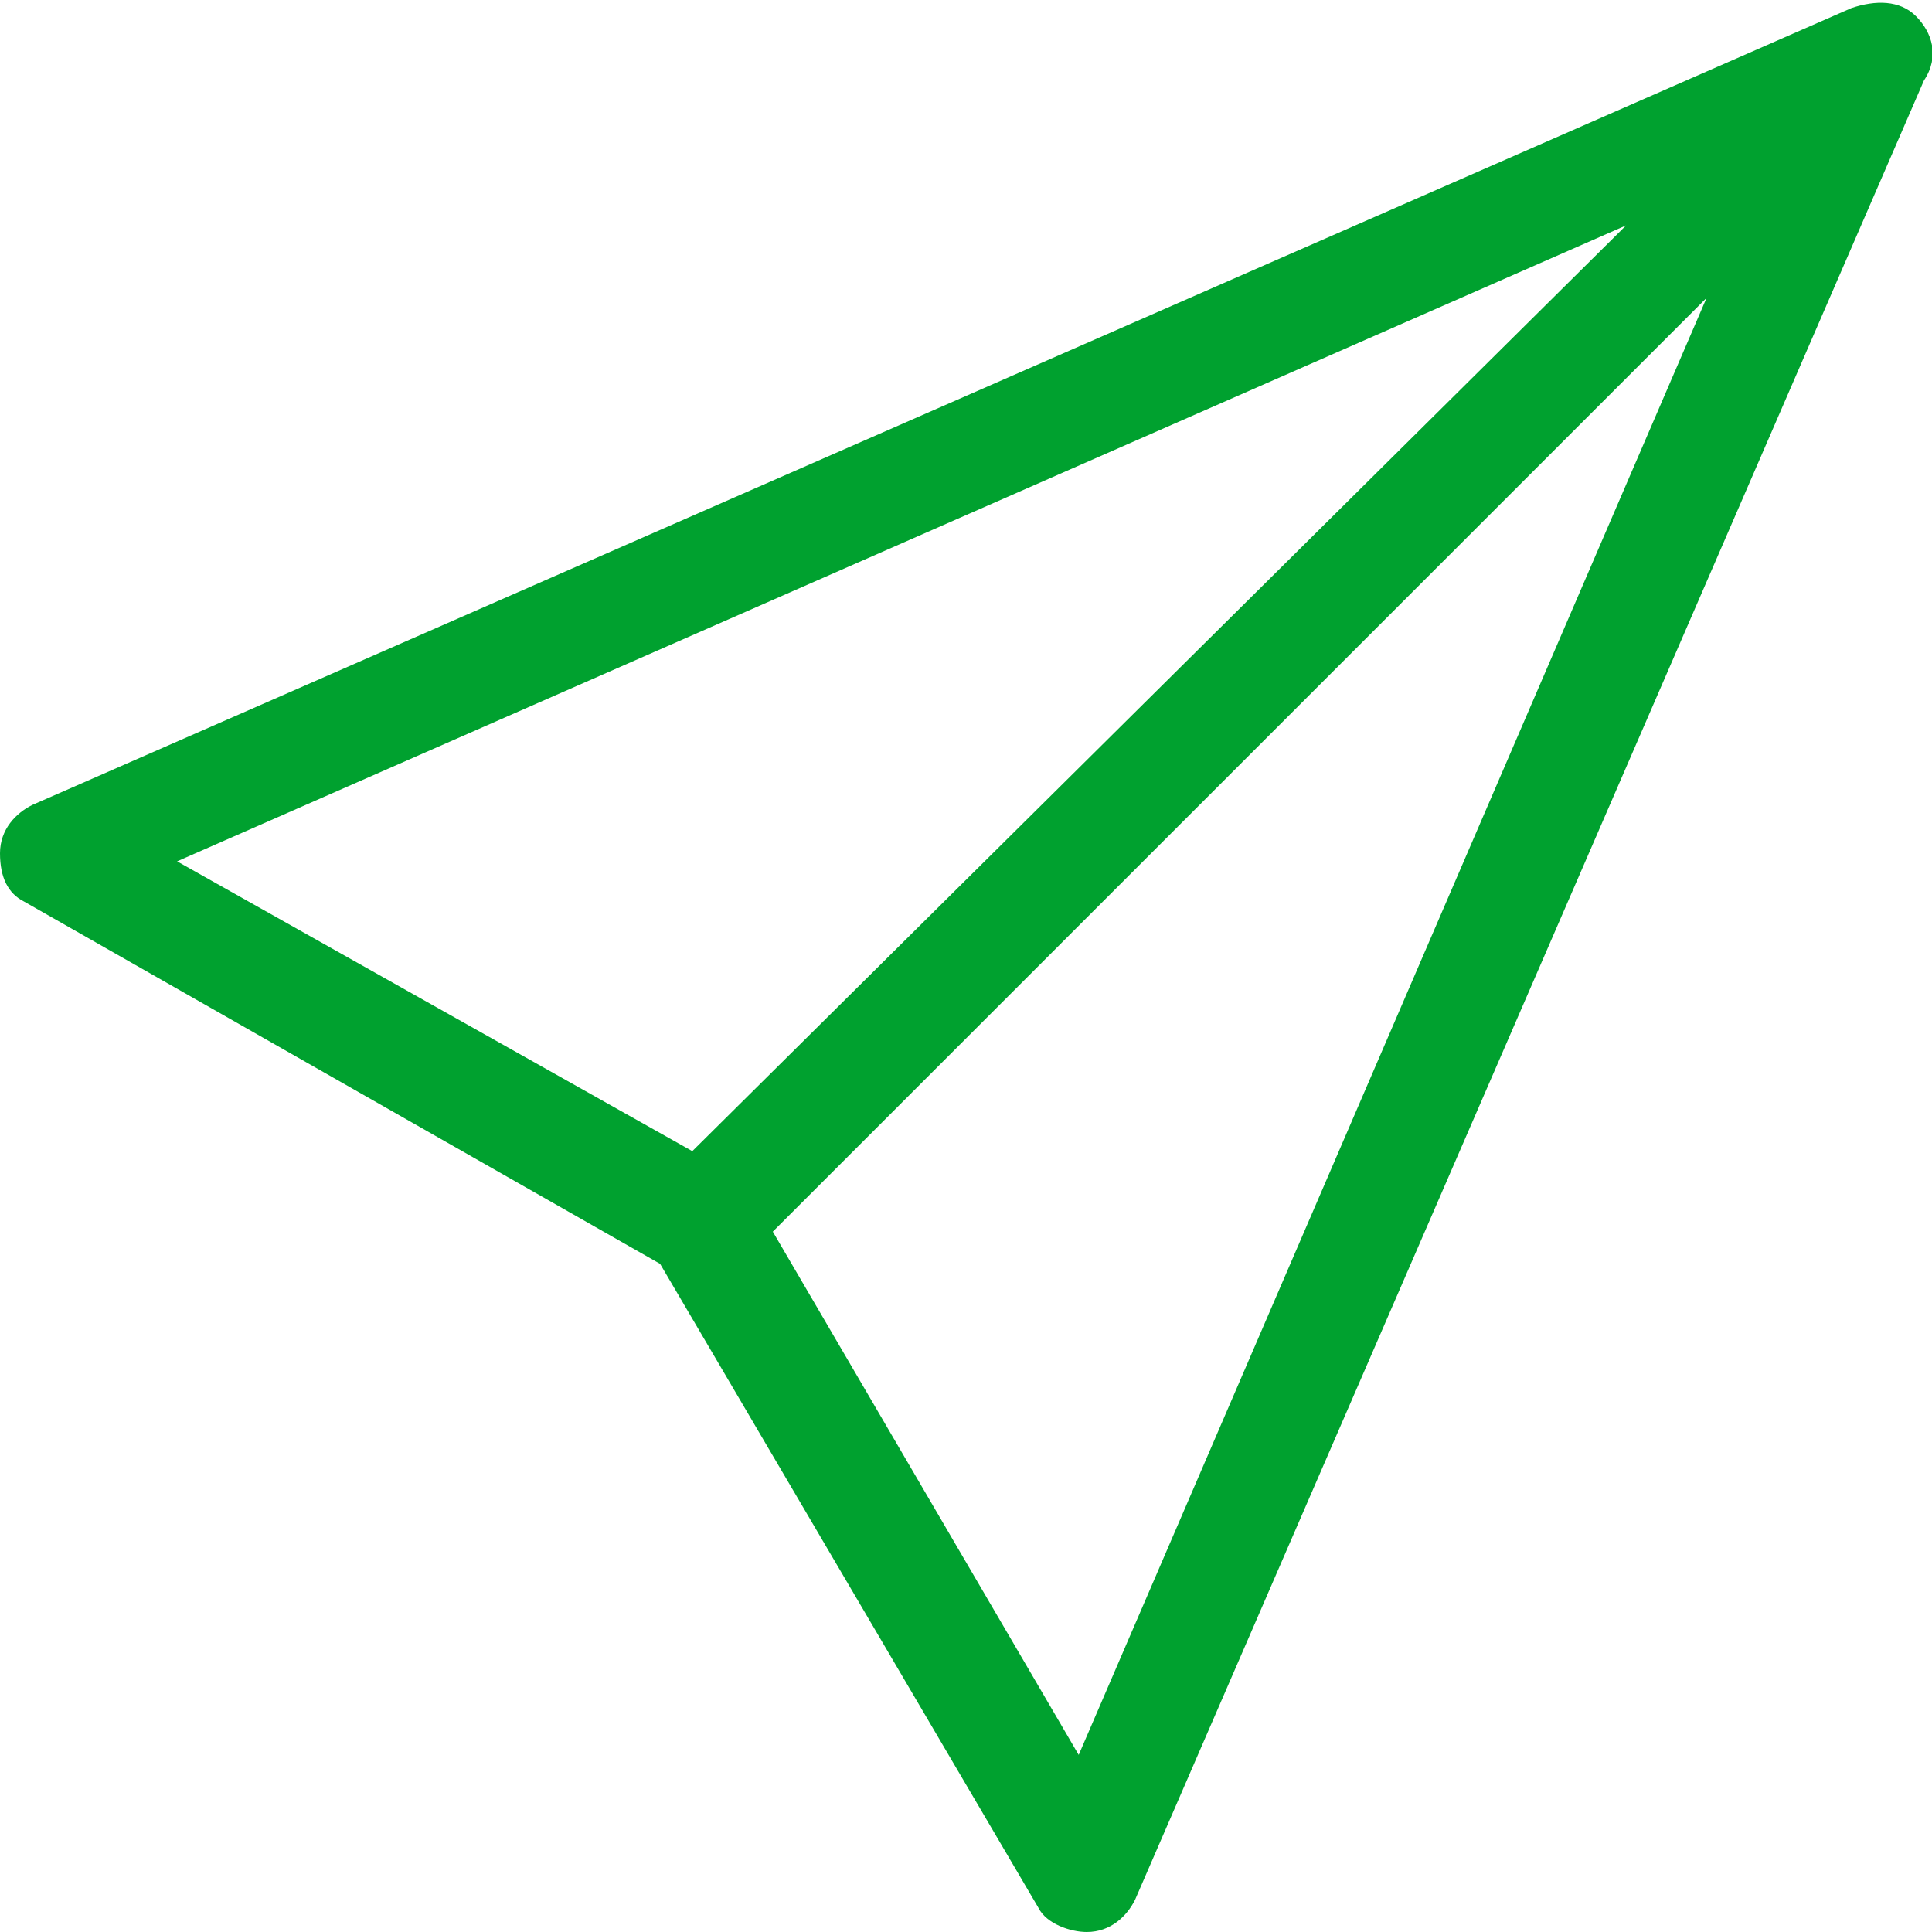 <?xml version="1.0" encoding="utf-8"?>
<!-- Generator: Adobe Illustrator 23.0.2, SVG Export Plug-In . SVG Version: 6.00 Build 0)  -->
<svg version="1.0" xmlns="http://www.w3.org/2000/svg" xmlns:xlink="http://www.w3.org/1999/xlink" x="0px" y="0px" width="24px"
	 height="24px" viewBox="0 0 24 24" enable-background="new 0 0 24 24" xml:space="preserve">
<g id="White">
</g>
<g id="Black">
</g>
<g id="Color">
	<g>
		<path fill="#00A12F" d="M23.8,0.2C23.6,0,23.3,0,23,0.1L0.4,10C0.2,10.1,0,10.3,0,10.6c0,0.3,0.1,0.5,0.3,0.6l7.9,4.5l4.7,8
			c0.1,0.2,0.4,0.3,0.6,0.3c0,0,0,0,0,0c0.3,0,0.5-0.2,0.6-0.4L23.9,1C24.1,0.7,24,0.4,23.8,0.2z M20.2,2.8L8.6,14.3l-6.4-3.6
			L20.2,2.8z M13.4,21.8l-3.8-6.5L21.2,3.7L13.4,21.8z"/>
	</g>
</g>
</svg>
